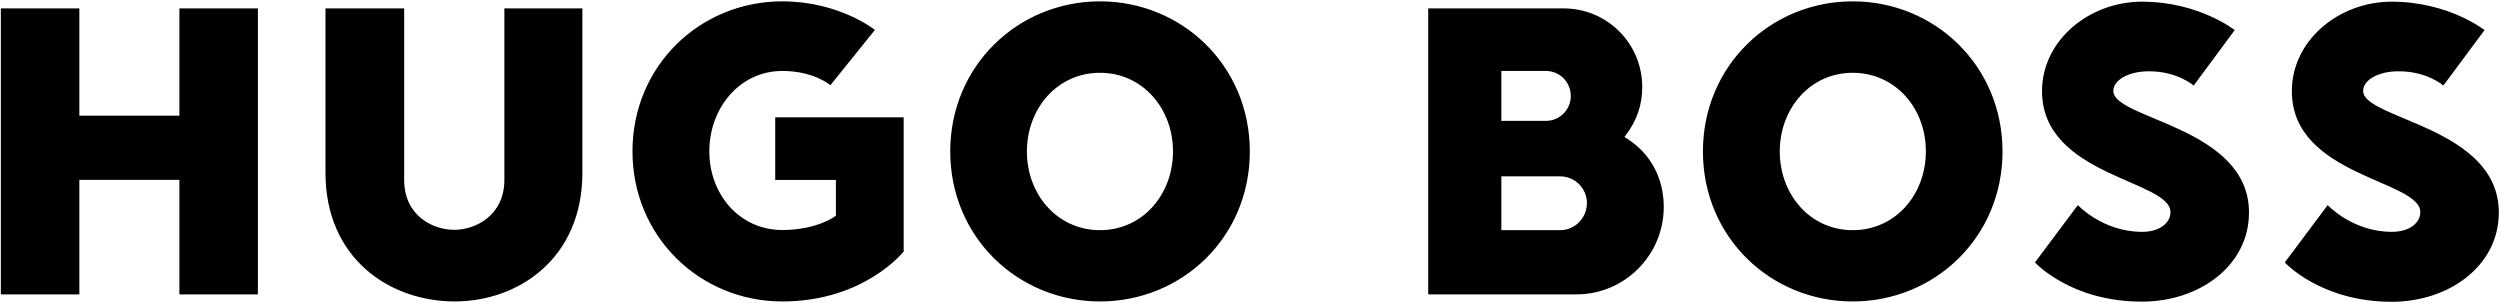 <svg version="1.2" xmlns="http://www.w3.org/2000/svg" viewBox="0 0 1487 180" width="1487" height="180">
	<title>Hugo_Boss_logo_2021-svg</title>
	<style>
		.s0 { fill: #000000 } 
	</style>
	<path id="Layer" fill-rule="evenodd" class="s0" d="m153.4 5v170.1h-46.7v-68.1h-59.5v68.1h-46.7v-170.1h46.7v63.8h59.5v-63.8zm116.6 174.3c-38.2-0.2-76.4-25.5-76.4-76.5v-97.8h46.8v102c0 21.3 17 29.7 29.8 29.7 12.7 0 29.8-8.6 29.8-29.7v-102h46.4v97.8c0 51-38.2 76.7-76.4 76.5zm195.3 0c-48.8 0-89.1-38.3-89.1-89.3 0-51 40.3-89.2 89.1-89.2 34 0 55.1 17 55.1 17l-26.5 32.9c0 0-9.6-8.5-28.6-8.5-25.5 0-43.4 22.3-43.4 47.8 0 25.5 17.9 46.8 43.4 46.8 21.2 0 31.9-8.5 31.9-8.5v-21.3h-36.1v-37.2h76.4v79.8c0 0-23.4 29.7-72.2 29.7zm189 0c-48.8 0-89.1-38.2-89.1-89.2 0-51 40.3-89.3 89.1-89.3 48.8 0 89.1 38.3 89.1 89.3 0 51-40.3 89.2-89.1 89.2zm0-136c-25.5 0-43.5 21.3-43.5 46.8 0 25.5 18 46.8 43.5 46.8 25.4 0 43.4-21.3 43.4-46.8 0-25.5-18-46.8-43.4-46.8zm447.7 136c-48.8 0-89.1-38.2-89.1-89.2 0-51 40.3-89.3 89.1-89.3 48.8 0 89.1 38.3 89.1 89.3 0 51-40.3 89.2-89.1 89.2zm0-136c-25.4 0-43.4 21.3-43.4 46.8 0 25.5 18 46.8 43.4 46.8 25.5 0 43.5-21.3 43.5-46.8 0.1-25.5-18-46.8-43.5-46.8zm112.6 10.8c0-29.7 27.6-53.1 59.5-53.1 33.8 0 55.1 16.9 55.1 16.9l-24.4 33c0 0-9.6-8.5-26.5-8.5-12.7 0-21.3 5.4-21.3 11.7 0 16.9 80.7 21.3 80.7 72.3 0 31.7-29.6 53-63.6 53-42.4 0.1-63.7-23.3-63.7-23.3l25.5-34.1c0 0 14.8 15.9 38.2 15.9 10.6 0 16.9-5.4 16.9-11.7 0-19.2-76.5-21.3-76.4-72.1zm-225 69c0 28.6-23.2 52-52 52h-88.1v-170.1h80.6c25.8 0 46.7 20.8 46.7 46.8 0 10.6-3.1 20.1-10.6 29.7 14.8 8.6 23.4 23.7 23.4 41.6zm-96.6-51.2h26.5c8.2 0 14.8-6.6 14.8-14.8 0-8.3-6.6-14.9-14.8-14.9h-26.5zm50.9 48.9c0-8.7-7.1-15.9-15.9-15.9h-35v32h35c8.8 0 15.9-7.3 15.9-16.1zm419.3-66.7c0-29.7 27.5-53.1 59.4-53.1 33.9 0 55.2 16.9 55.2 16.9l-24.5 33c0 0-9.5-8.5-26.5-8.5-12.7 0-21.2 5.4-21.2 11.7 0 16.9 80.7 21.3 80.7 72.3 0 31.8-29.7 53.1-63.7 53.1-42.3 0-63.6-23.4-63.6-23.4l25.5-34.1c0 0 14.8 15.9 38.1 15.9 10.7 0 17-5.4 17-11.7 0-19.2-76.6-21.3-76.4-72.1z"/>
</svg>
